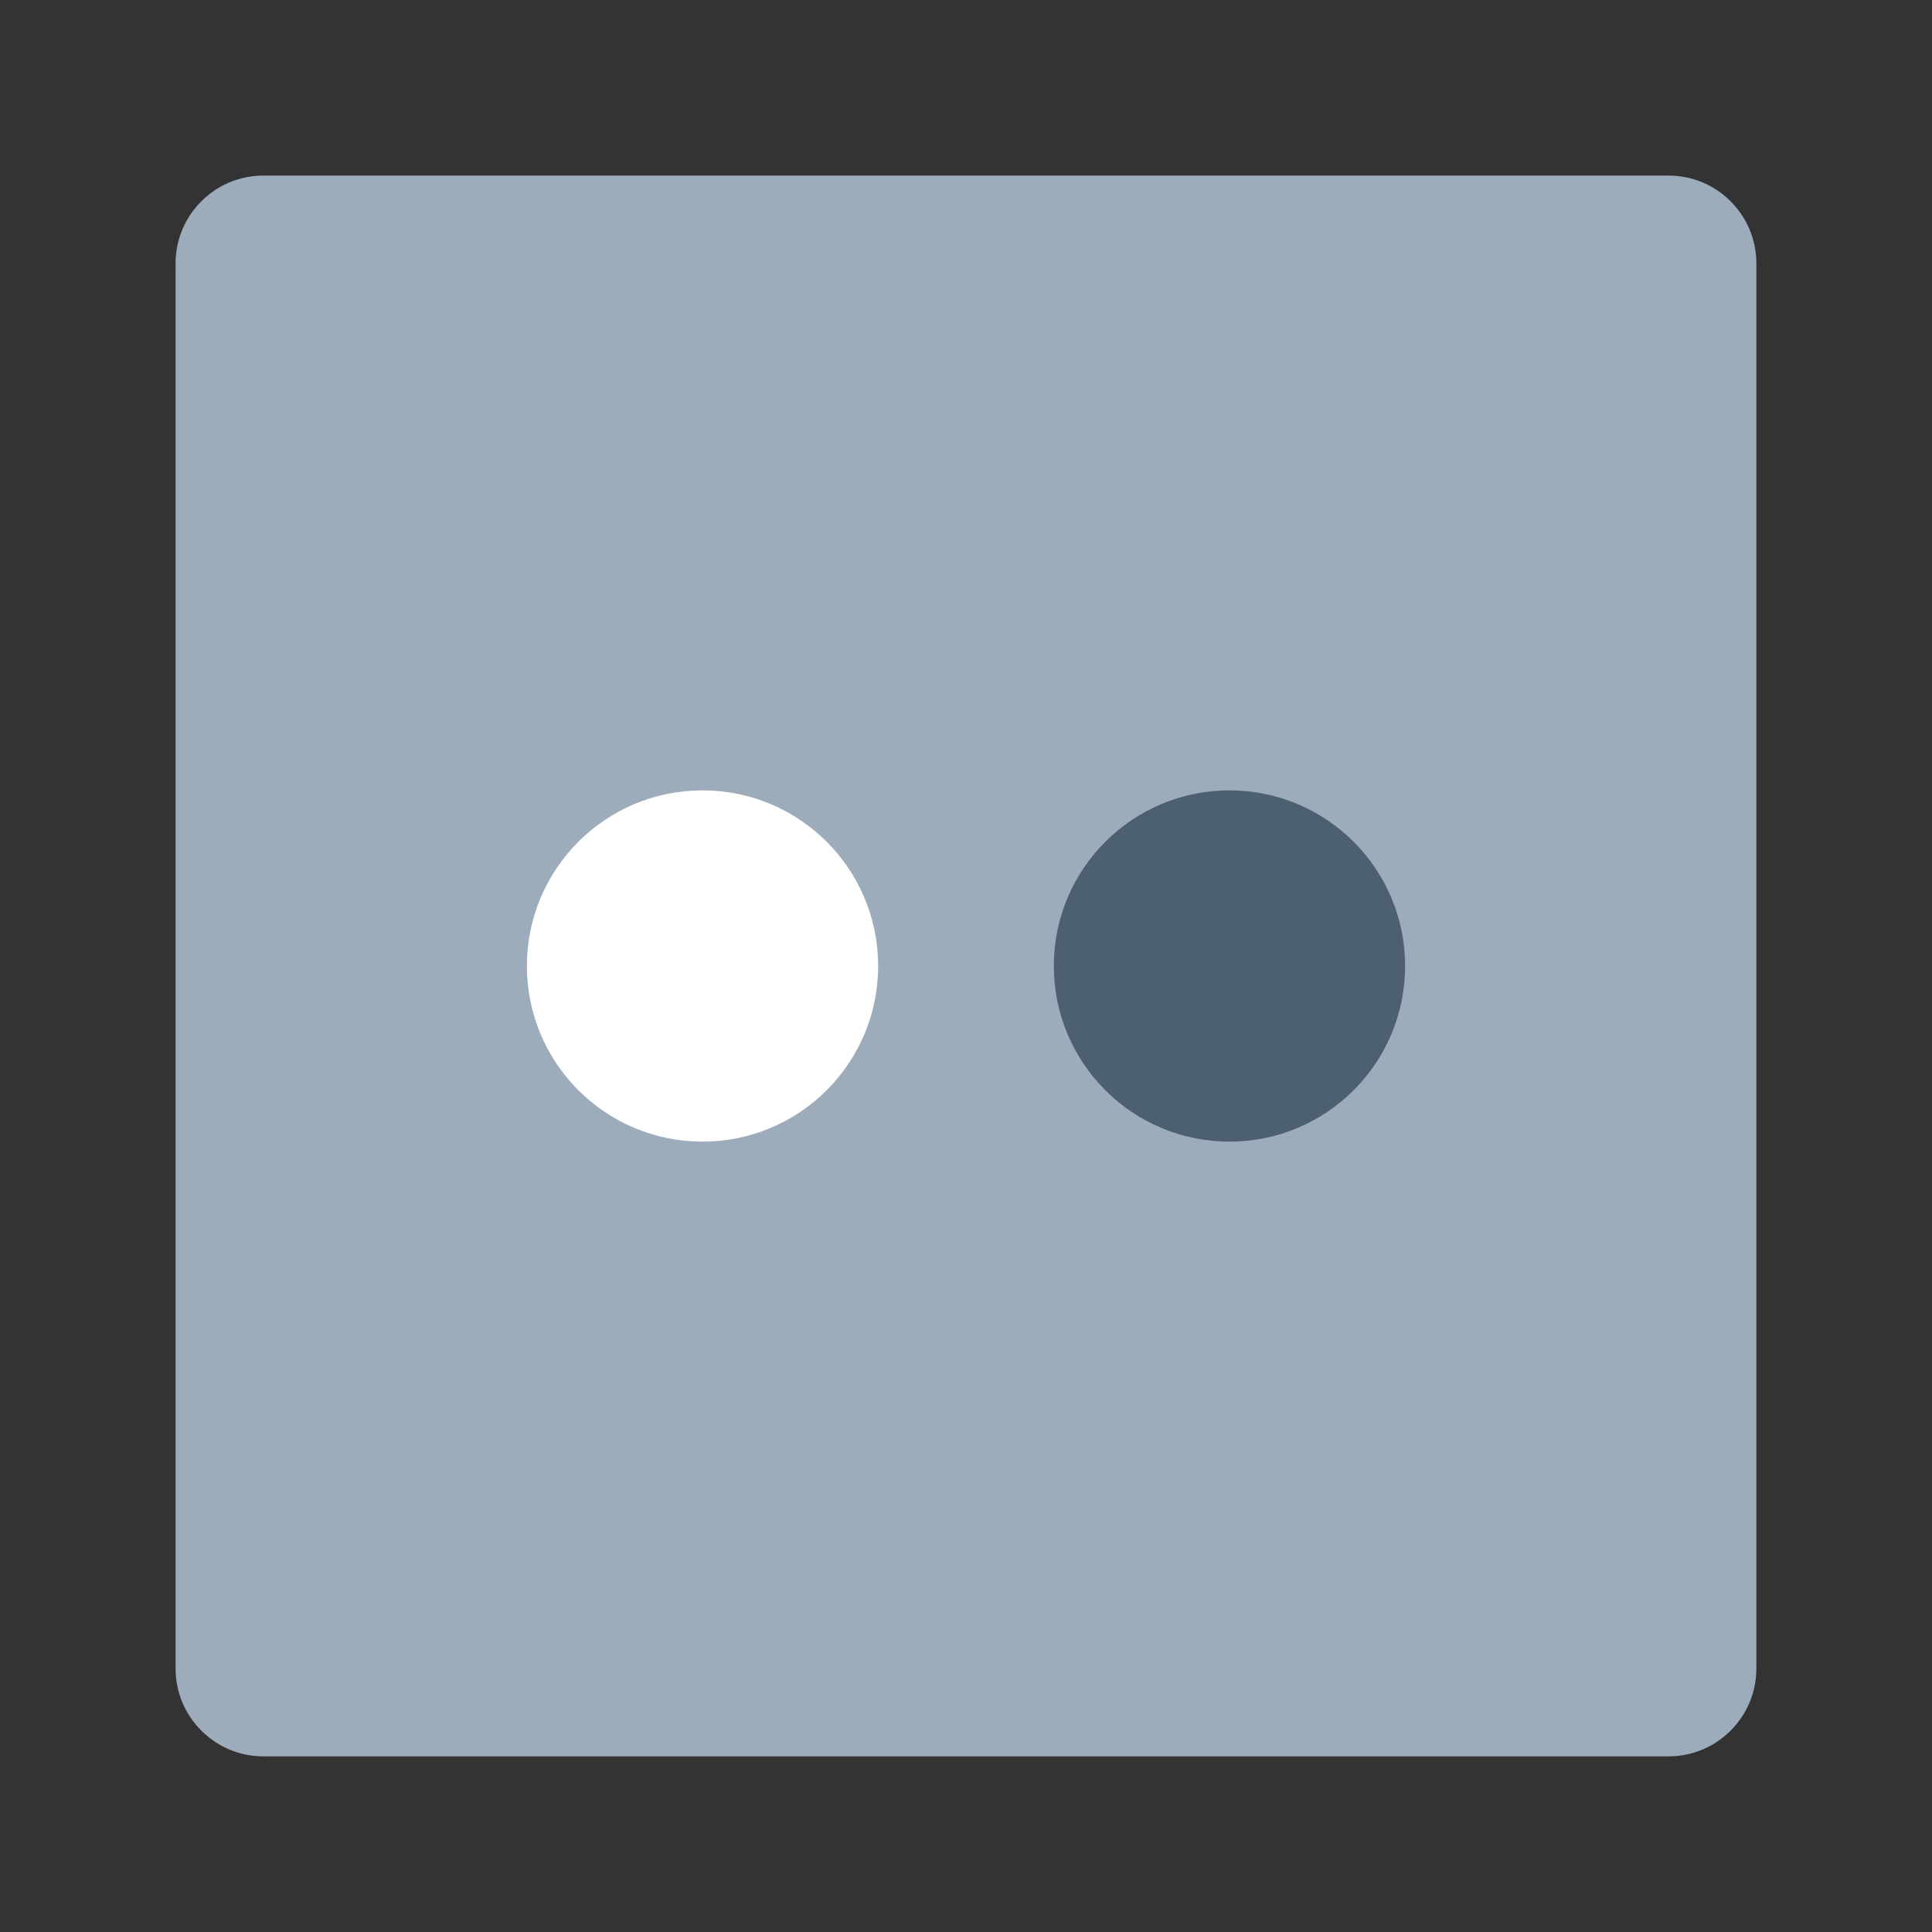 <?xml version="1.0" encoding="utf-8"?>
<!-- Generated by IcoMoon.io -->
<!DOCTYPE svg PUBLIC "-//W3C//DTD SVG 1.1//EN" "http://www.w3.org/Graphics/SVG/1.1/DTD/svg11.dtd">
<svg version="1.1" xmlns="http://www.w3.org/2000/svg" xmlns:xlink="http://www.w3.org/1999/xlink" width="32" height="32" viewBox="0 0 32 32">
<rect x="0" y="0" width="32" height="32" fill="#333333" stroke="none"/>
<path fill="#9cacbb" d="M27.636 29.091h-23.273c-0.803 0-1.455-0.652-1.455-1.455v-23.273c0-0.803 0.652-1.455 1.455-1.455h23.273c0.803 0 1.455 0.652 1.455 1.455v23.273c0 0.803-0.652 1.455-1.455 1.455z"></path>
<path fill="#fff" d="M14.545 16c0 1.607-1.302 2.909-2.909 2.909s-2.909-1.302-2.909-2.909c0-1.607 1.302-2.909 2.909-2.909s2.909 1.302 2.909 2.909z"></path>
<path fill="#4c6072" d="M23.273 16c0 1.607-1.302 2.909-2.909 2.909s-2.909-1.302-2.909-2.909c0-1.607 1.302-2.909 2.909-2.909s2.909 1.302 2.909 2.909z"></path>
</svg>
